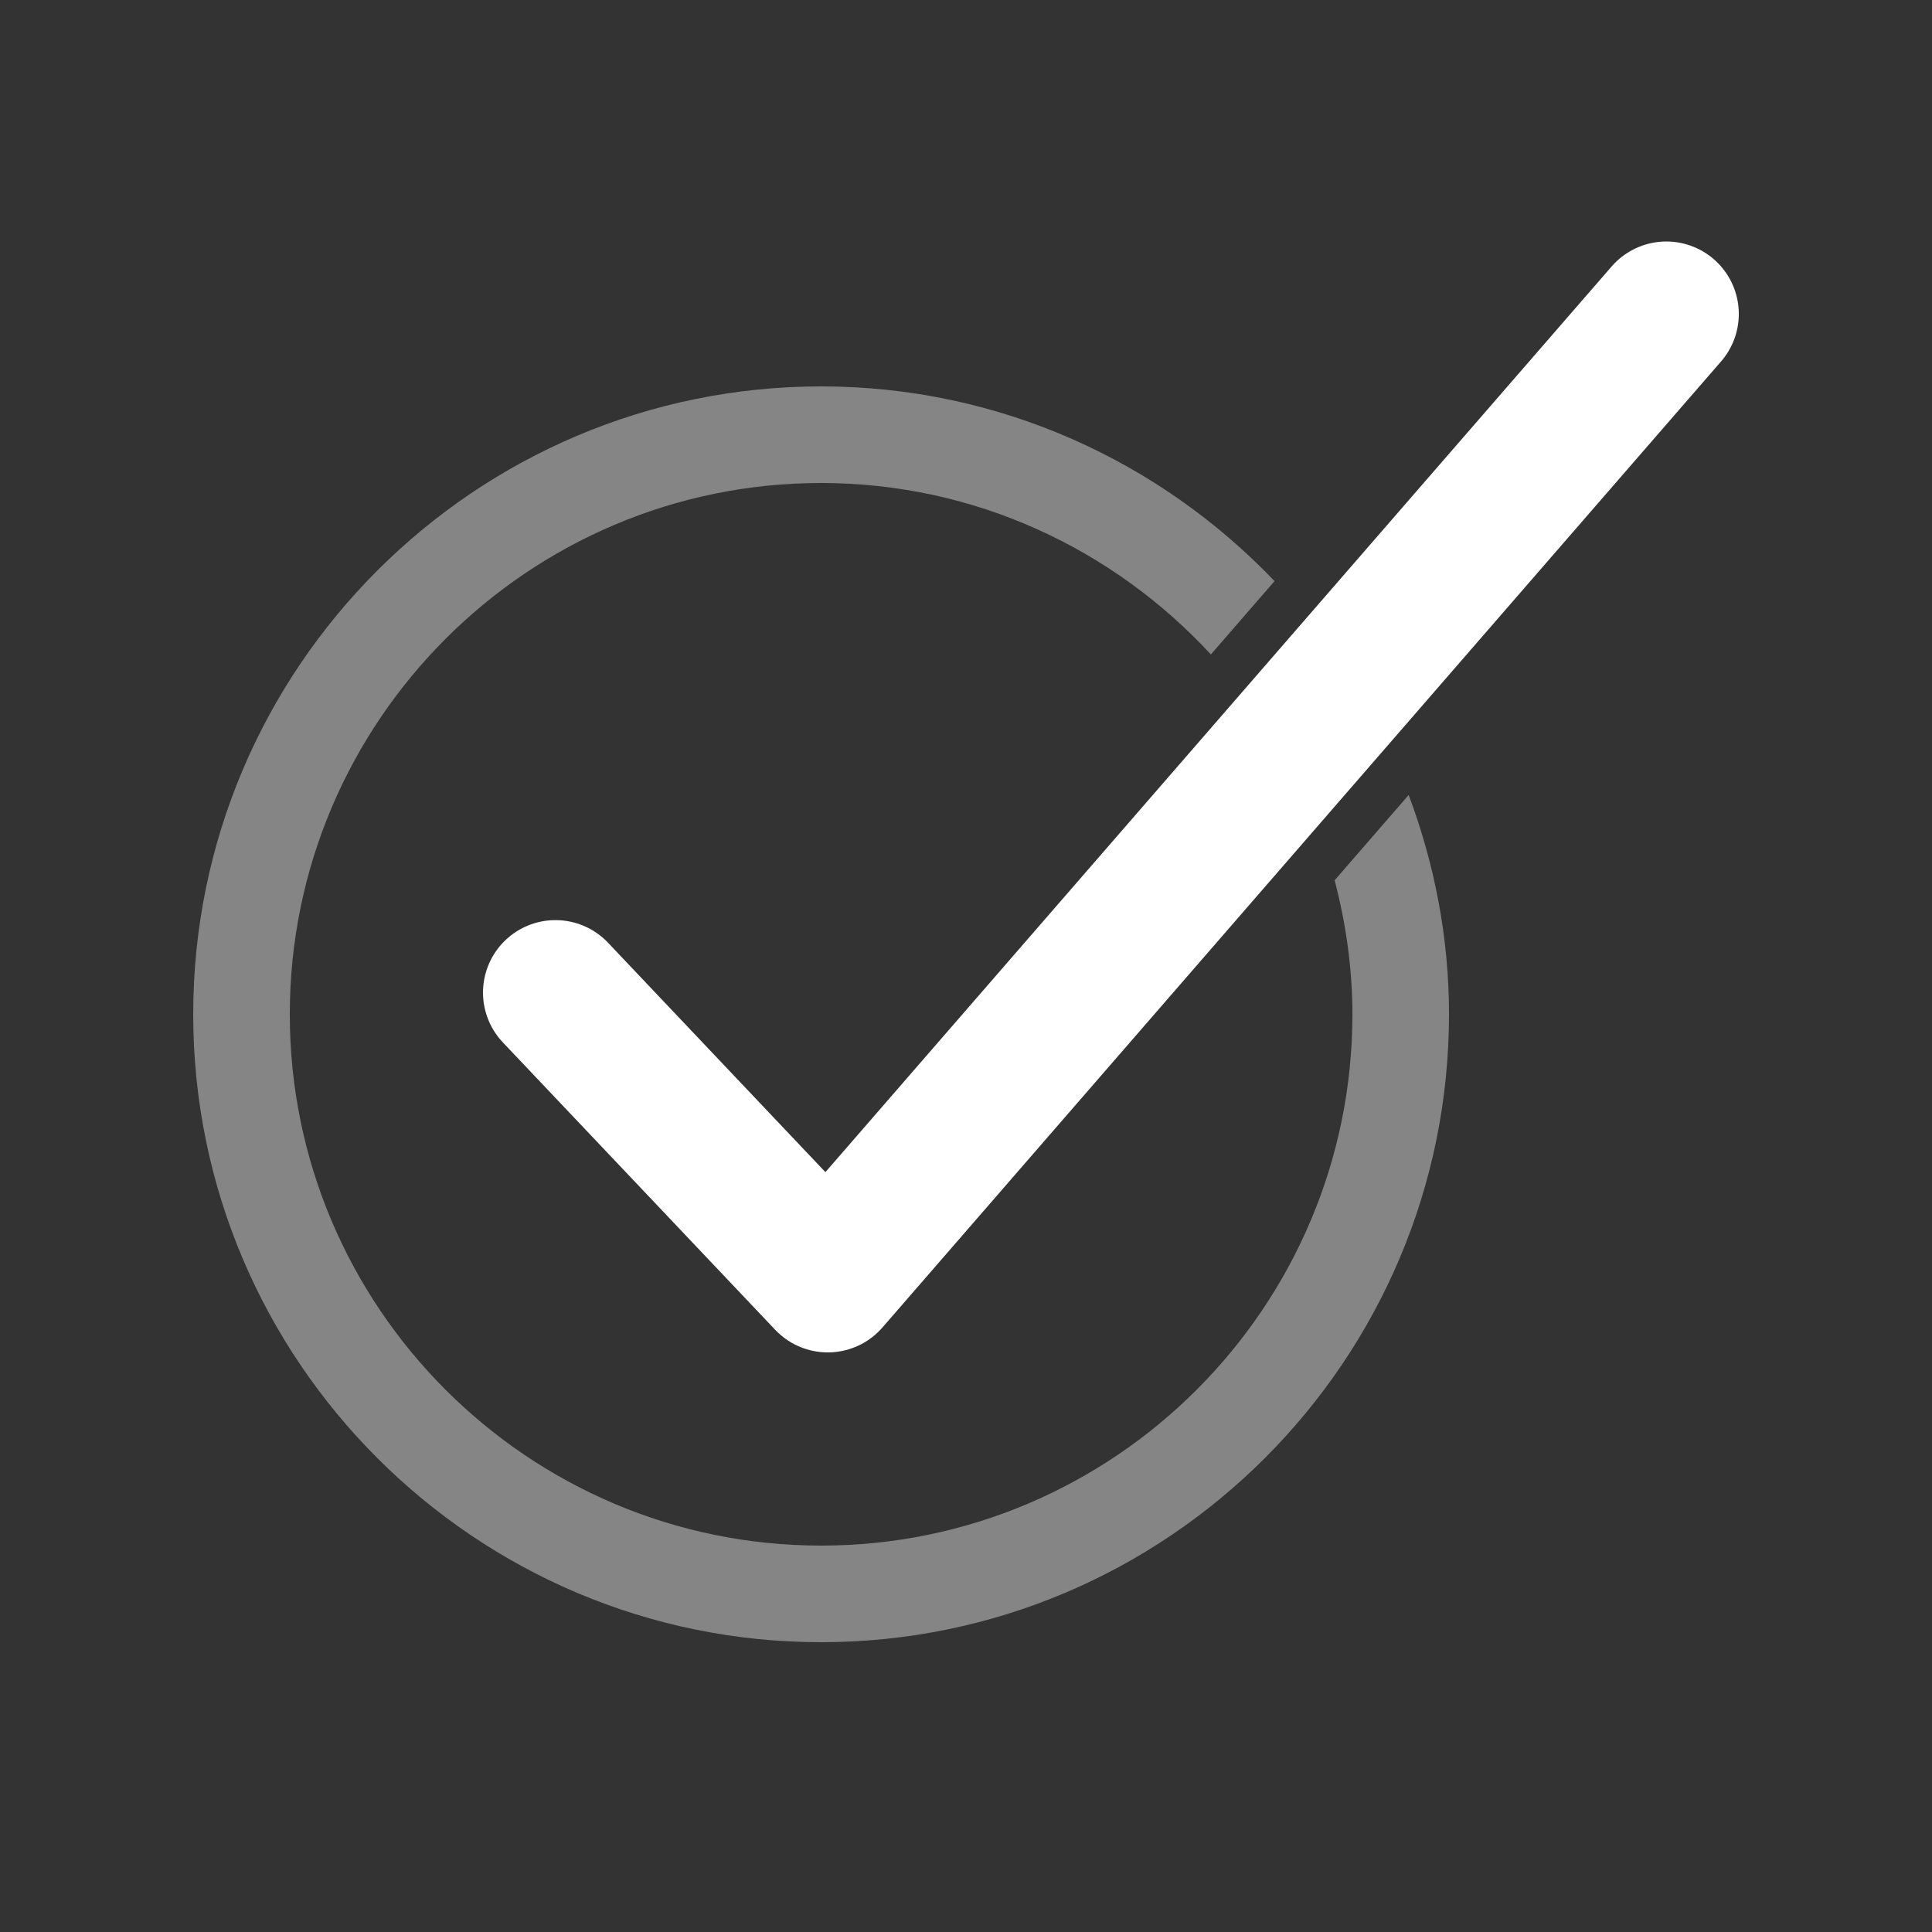 <?xml version="1.0" encoding="iso-8859-1"?>
<!-- Generator: Adobe Illustrator 19.2.1, SVG Export Plug-In . SVG Version: 6.00 Build 0)  -->
<svg version="1.1" id="Layer_1" xmlns="http://www.w3.org/2000/svg" xmlns:xlink="http://www.w3.org/1999/xlink" x="0px" y="0px"
	 viewBox="0 0 40 40" style="enable-background:new 0 0 40 40;" xml:space="preserve">
<rect x="0" y="0" width="40" height="40" fill="#333333" stroke="none"/>
<g>
	<rect style="fill:none;" width="40" height="40"/>
	<path style="opacity:0.4;fill:#FFFFFF;enable-background:new    ;" d="M27.632,18.225C27.864,19.113,28,20.04,28,21
		c0,6.065-4.935,11-11,11S6,27.065,6,21s4.935-11,11-11c3.19,0,6.059,1.373,8.07,3.55l1.318-1.519C24.019,9.553,20.691,8,17,8
		C9.832,8,4,13.832,4,21s5.832,13,13,13s13-5.832,13-13c0-1.599-0.304-3.125-0.835-4.541L27.632,18.225z"/>
	
		<polyline style="fill:none;stroke:#FFFFFF;stroke-width:3;stroke-linecap:round;stroke-linejoin:round;stroke-miterlimit:10;" points="
		11.5,20.55 17.138,26.5 34.5,6.5 	"/>
</g>
<g id="Sprite_Names">
</g>
</svg>
